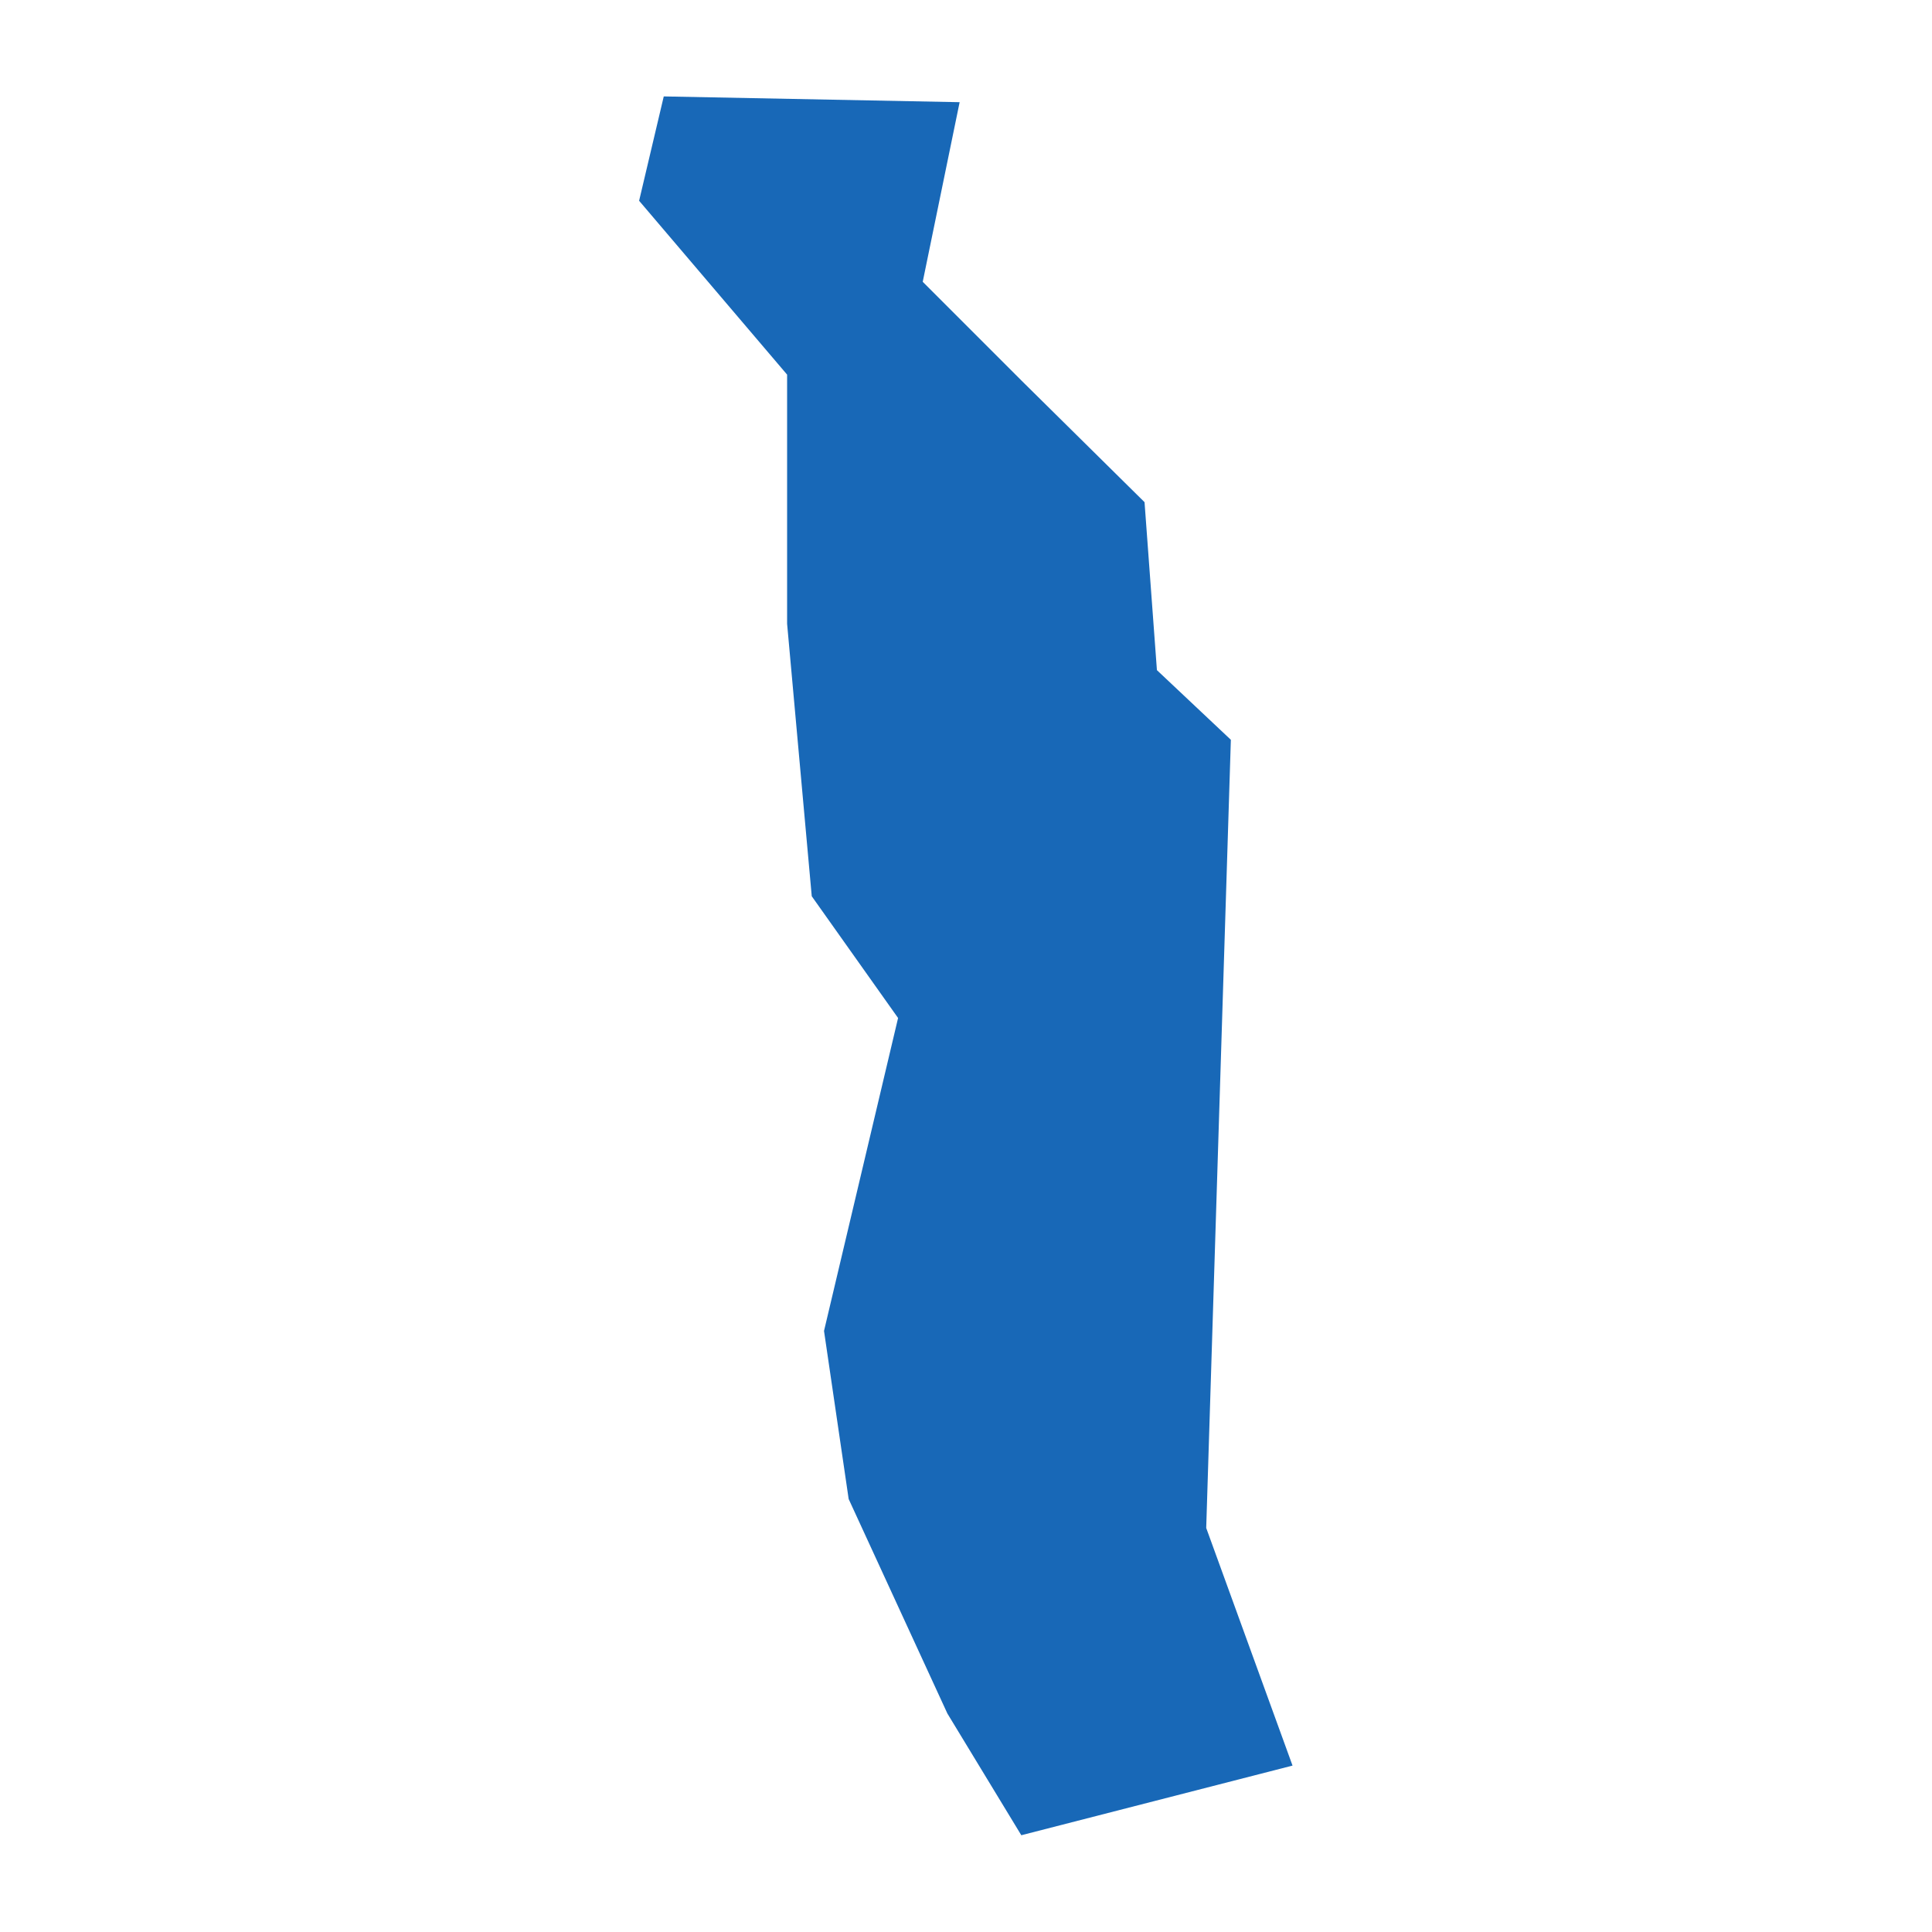 <?xml version="1.0" standalone="no"?>
<!DOCTYPE svg PUBLIC "-//W3C//DTD SVG 20010904//EN"
 "http://www.w3.org/TR/2001/REC-SVG-20010904/DTD/svg10.dtd">
<svg version="1.0" xmlns="http://www.w3.org/2000/svg" viewBox="0 0 1024 1024" preserveAspectRatio="xMidYMid meet" width="1024pt" height="1024pt">
 <g transform="translate(-32925.812,-39998.496)scale(64.989)" fill="#000000" stroke="none">
    <path
    d="M517.178,629.865L514.966,630.433L514.363,629.44L513.558,627.691L513.357,626.32L513.961,623.768L513.257,622.775L513.056,620.553L513.056,618.521L511.849,617.103L512.05,616.252L514.463,616.299L514.162,617.764L514.966,618.568L515.971,619.561L516.072,620.931L516.675,621.499L516.474,627.927Z"
    fill="#1868b7"
    />
  </g>
</svg>